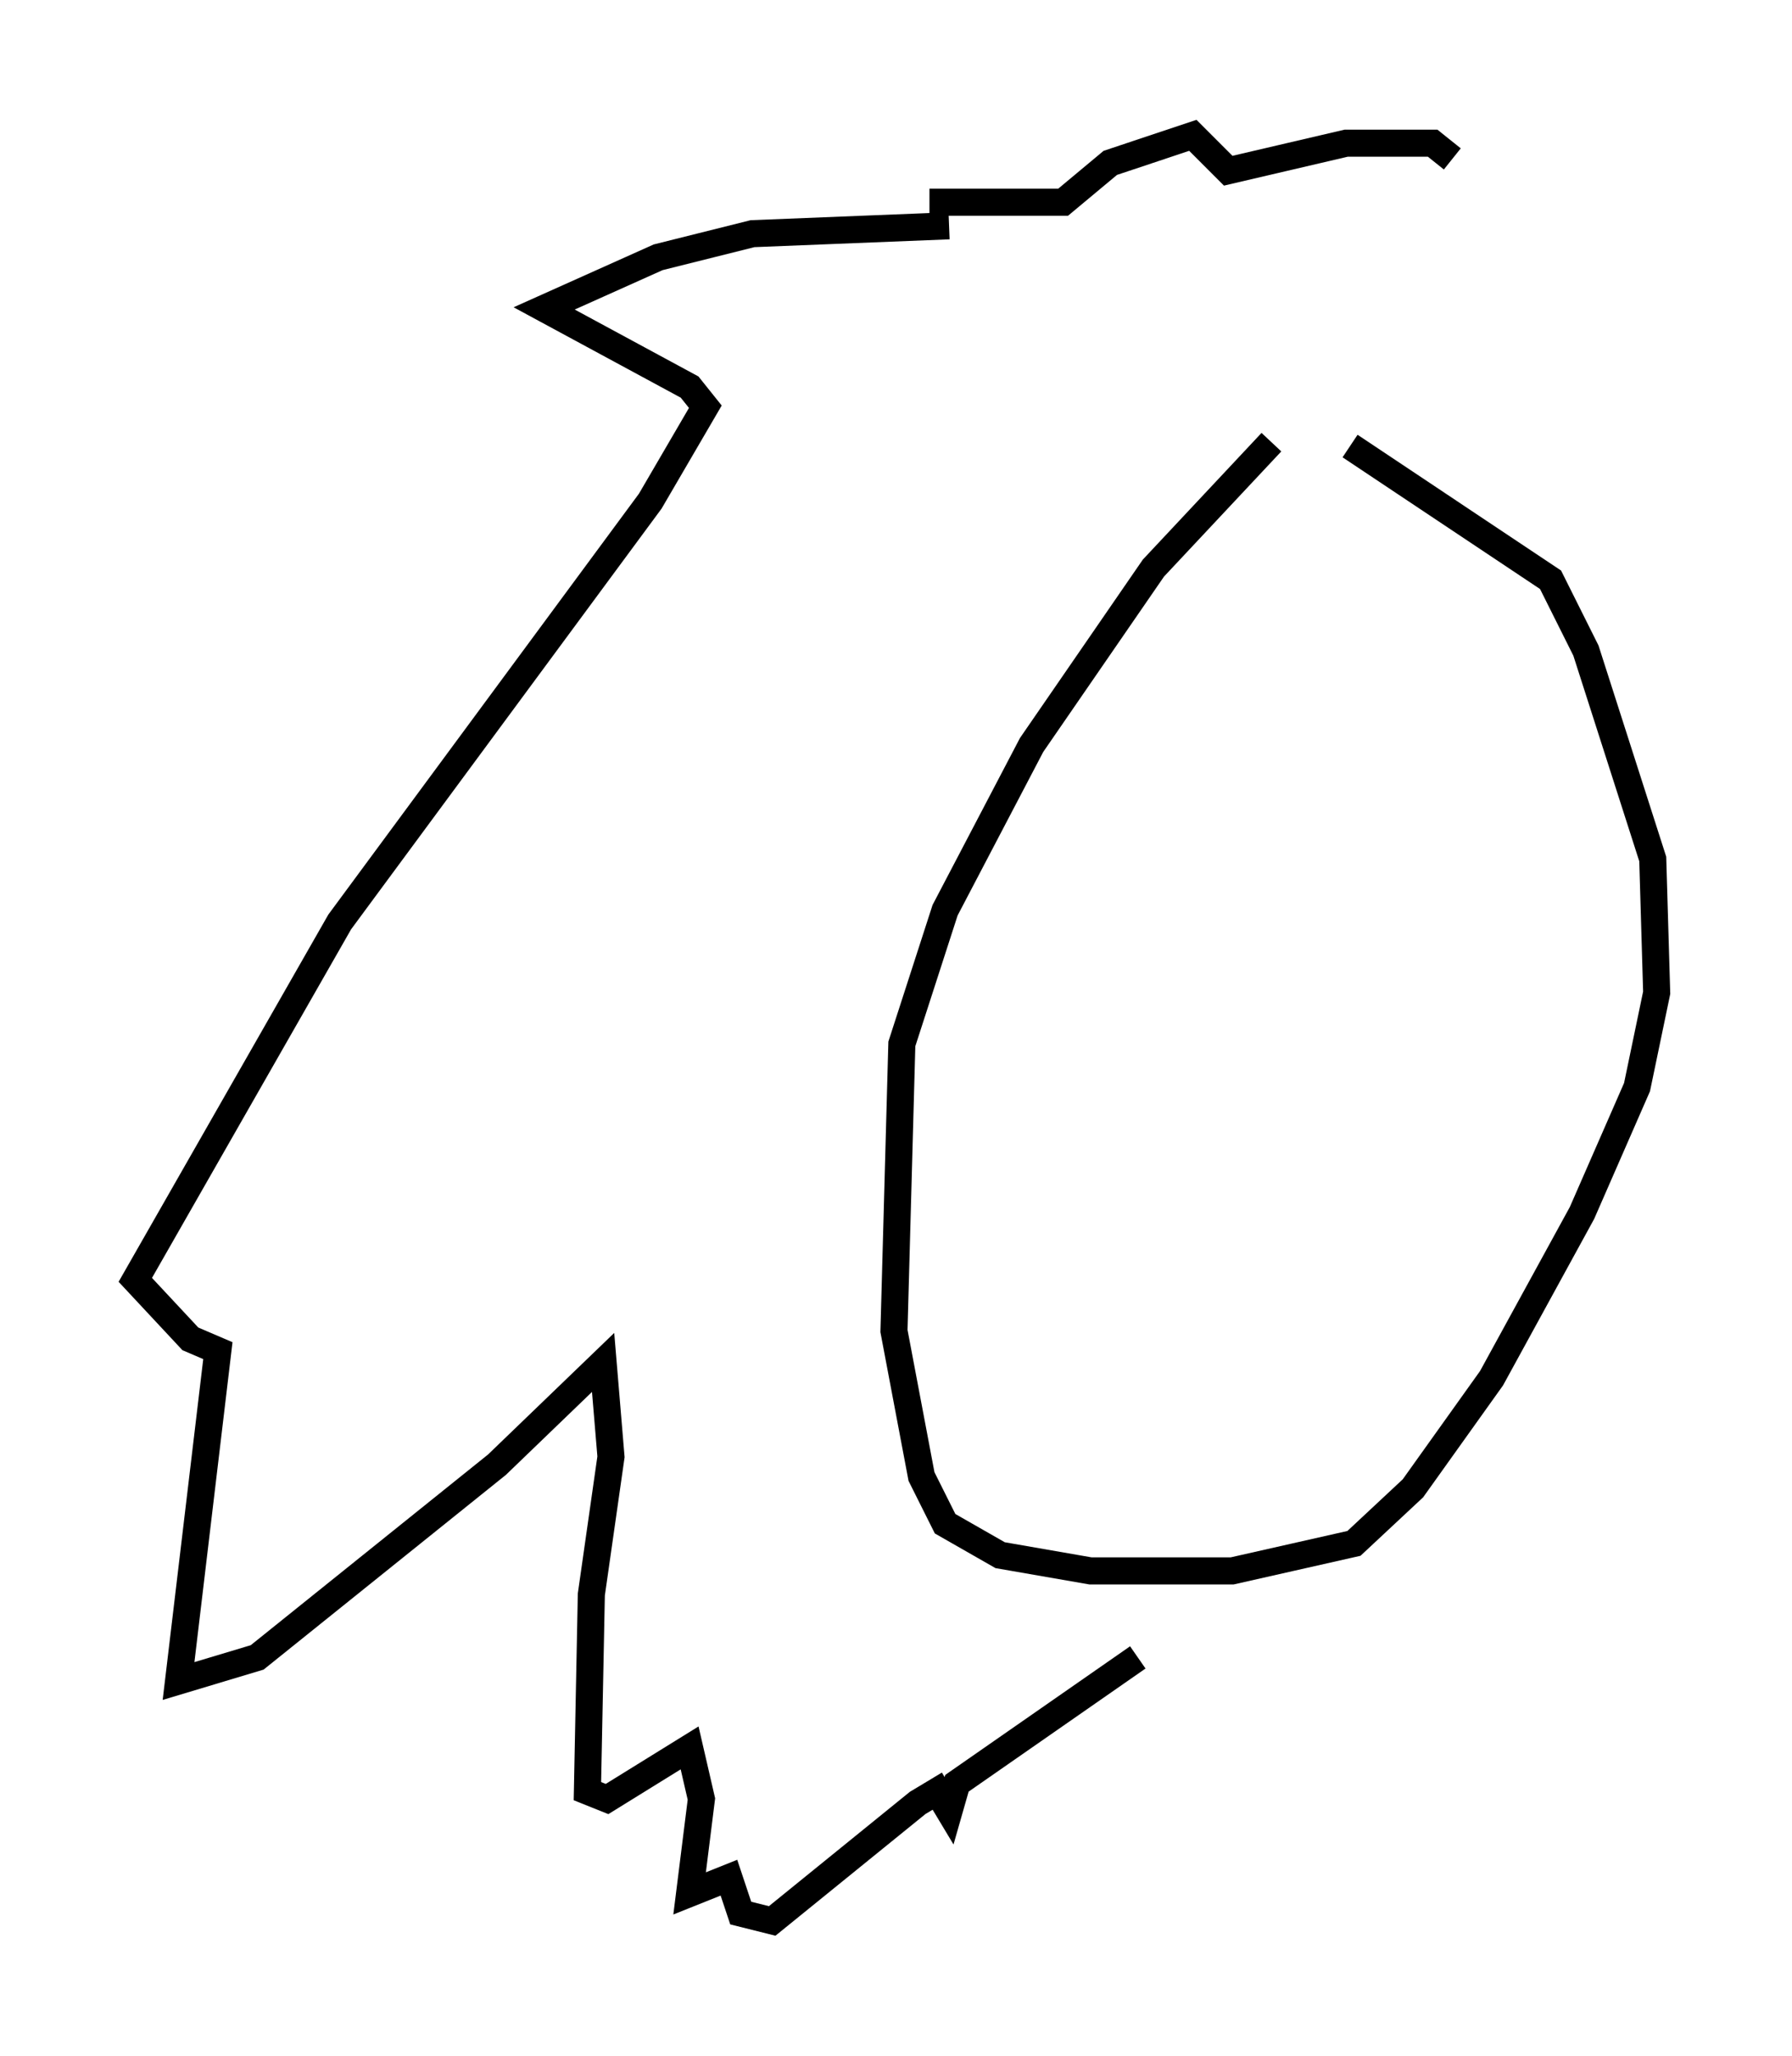 <?xml version="1.0" encoding="utf-8" ?>
<svg baseProfile="full" height="75.944" version="1.1" width="66.212" xmlns="http://www.w3.org/2000/svg" xmlns:ev="http://www.w3.org/2001/xml-events" xmlns:xlink="http://www.w3.org/1999/xlink"><defs /><rect fill="white" height="75.944" width="66.212" x="0" y="0" /><path d="M50.899, 16.33 m-3.922, 0.0 l-4.358, 4.648 -4.503, 6.536 l-3.196, 6.101 -1.598, 4.939 l-0.291, 10.603 1.017, 5.374 l0.872, 1.743 2.034, 1.162 l3.341, 0.581 5.229, 0.0 l4.503, -1.017 2.179, -2.034 l2.905, -4.067 3.341, -6.101 l2.034, -4.648 0.726, -3.486 l-0.145, -4.939 -2.469, -7.698 l-1.307, -2.615 -7.408, -4.939 m-14.816, -8.134 l-7.263, 0.291 -3.486, 0.872 l-4.212, 1.888 5.374, 2.905 l0.581, 0.726 -2.034, 3.486 l-11.475, 15.542 -7.553, 13.218 l2.034, 2.179 1.017, 0.436 l-1.453, 12.201 2.905, -0.872 l8.86, -7.117 3.922, -3.777 l0.291, 3.486 -0.726, 5.084 l-0.145, 7.263 0.726, 0.291 l3.05, -1.888 0.436, 1.888 l-0.436, 3.486 1.453, -0.581 l0.436, 1.307 1.162, 0.291 l5.374, -4.358 0.726, -0.436 l0.436, 0.726 0.291, -1.017 l6.682, -4.648 m-7.698, -53.743 l4.939, 0.0 1.743, -1.453 l3.05, -1.017 1.307, 1.307 l4.358, -1.017 3.196, 0.0 l0.726, 0.581 " fill="none" stroke="black" stroke-width="1" /></svg>
